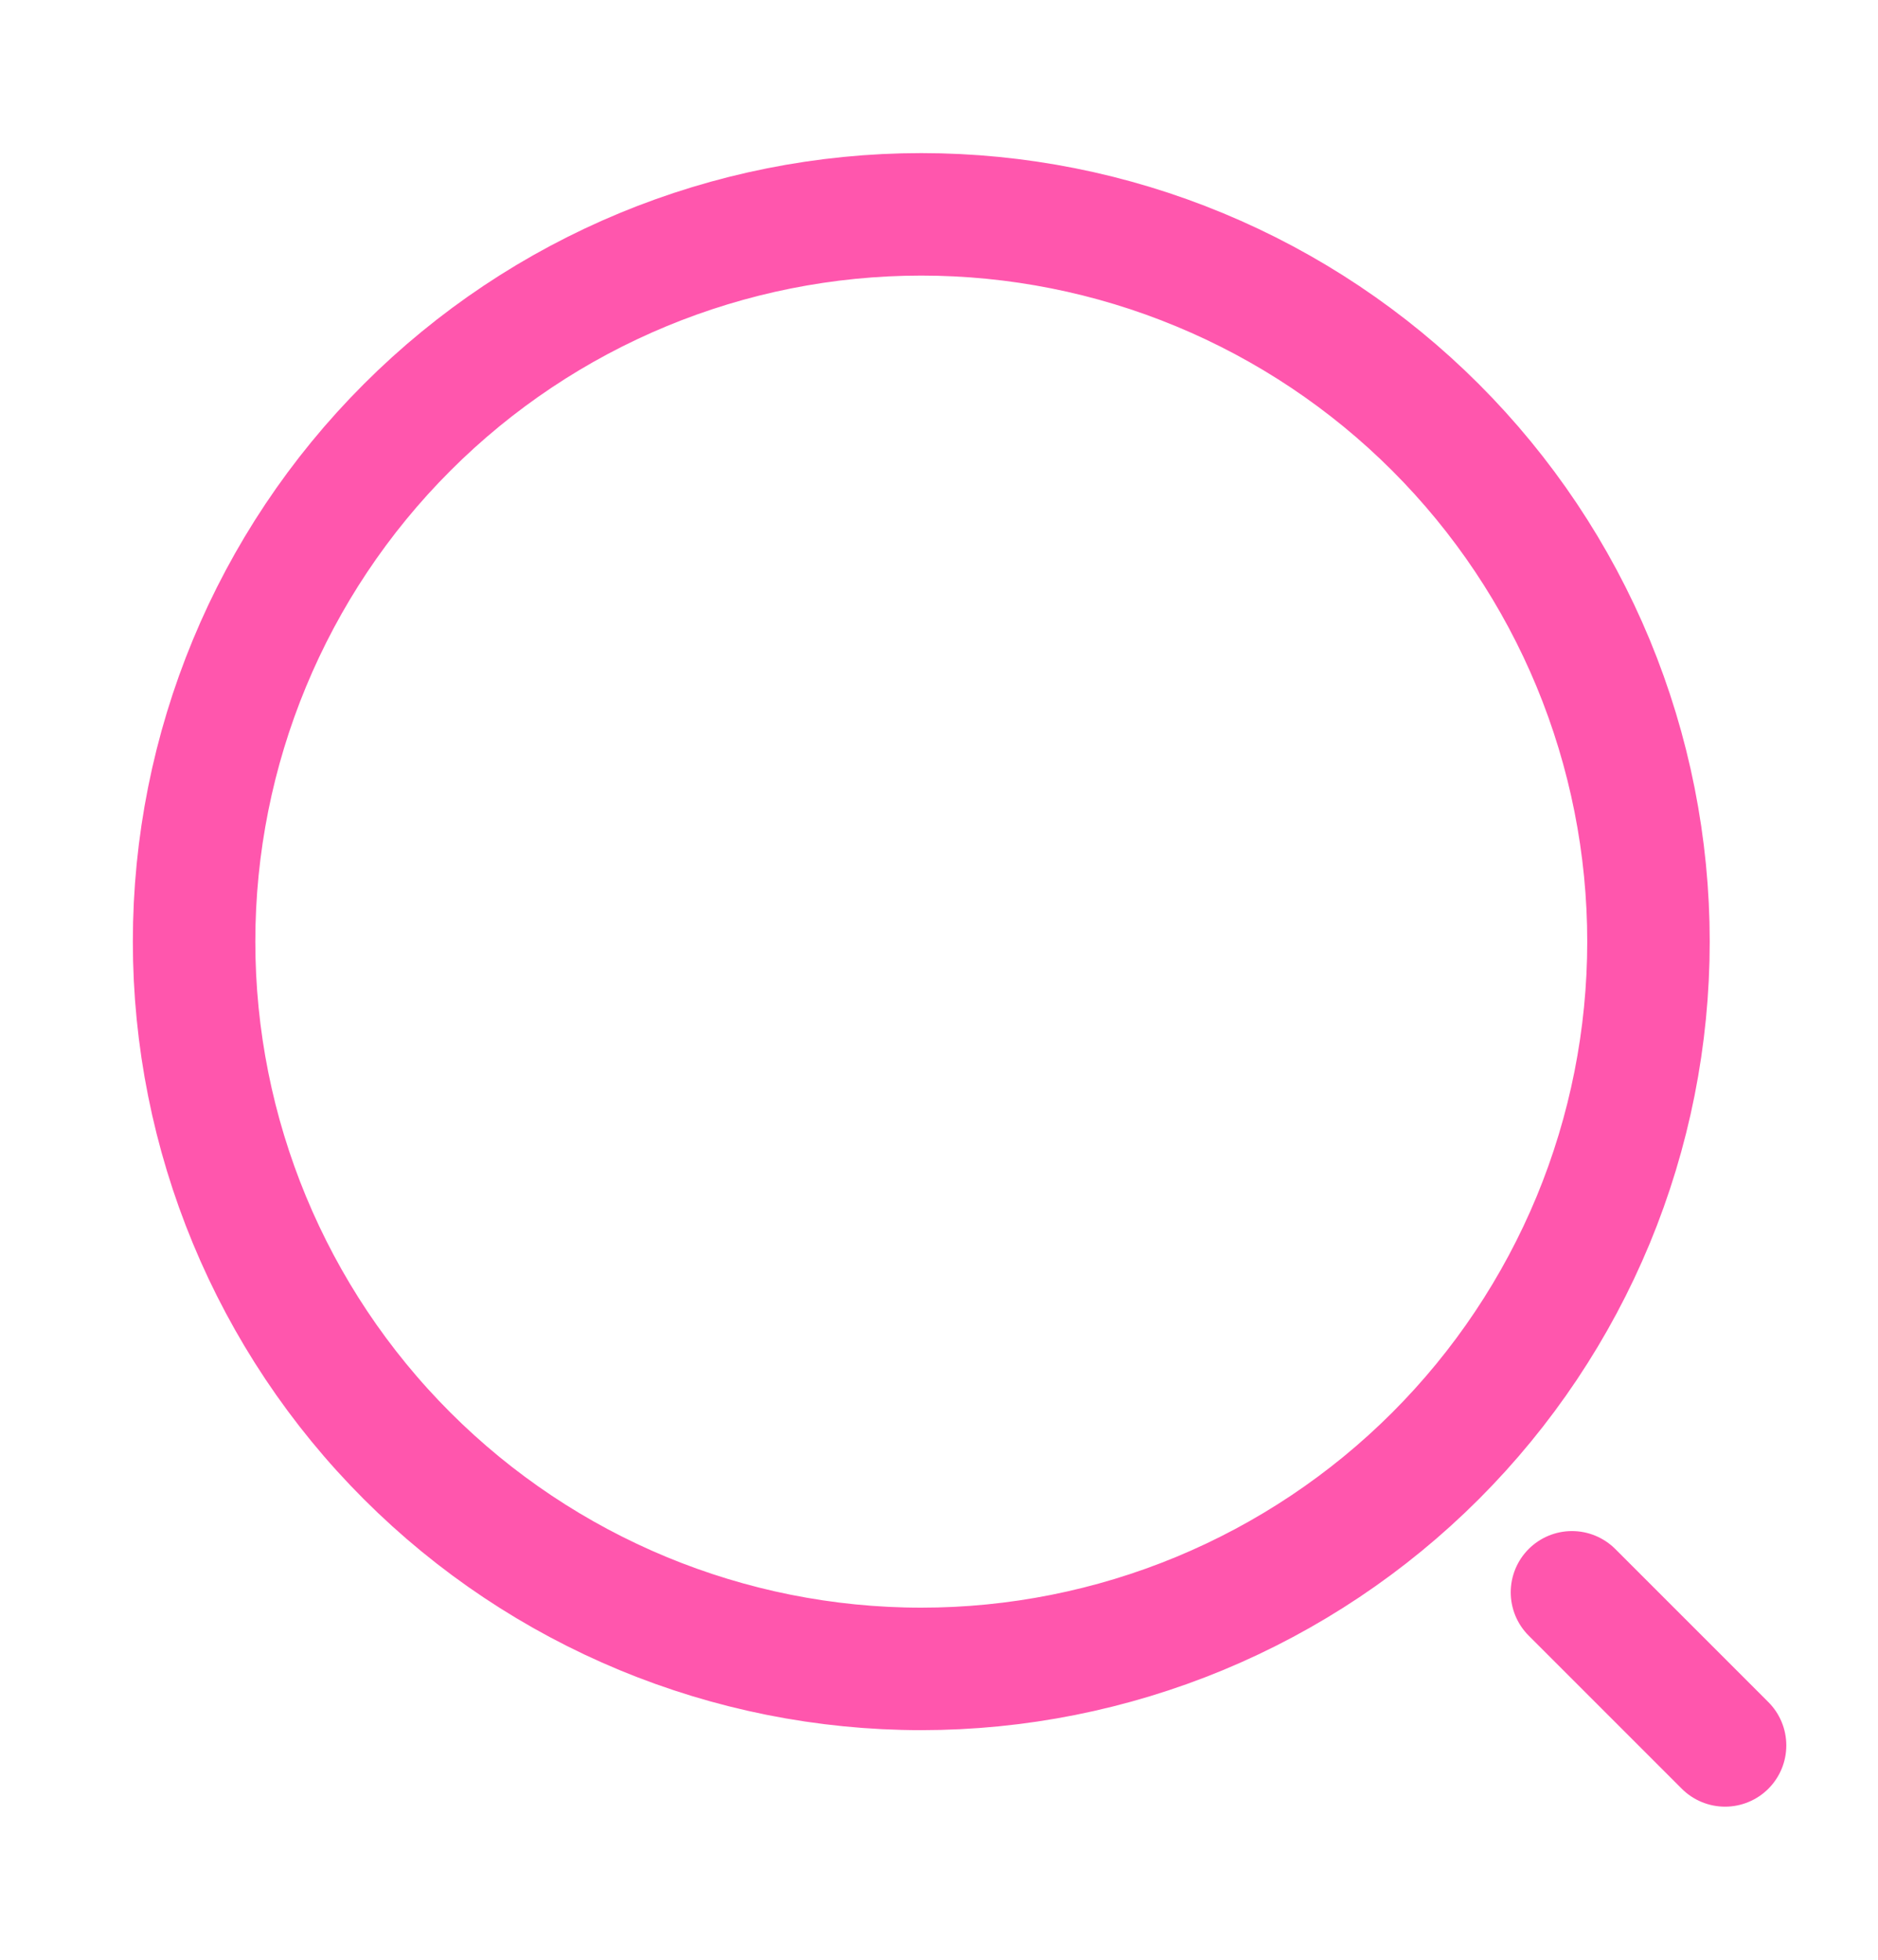 <svg width="23" height="24" viewBox="0 0 23 24" fill="none" xmlns="http://www.w3.org/2000/svg">
<path d="M21.127 21.375L19.252 19.5M11.283 20.438C12.453 20.438 13.611 20.207 14.691 19.76C15.772 19.312 16.754 18.656 17.581 17.829C18.408 17.002 19.064 16.02 19.512 14.94C19.959 13.859 20.189 12.701 20.189 11.531C20.189 10.362 19.959 9.204 19.512 8.123C19.064 7.042 18.408 6.061 17.581 5.234C16.754 4.407 15.772 3.751 14.691 3.303C13.611 2.855 12.453 2.625 11.283 2.625C8.921 2.625 6.656 3.563 4.986 5.234C3.315 6.904 2.377 9.169 2.377 11.531C2.377 13.893 3.315 16.159 4.986 17.829C6.656 19.499 8.921 20.438 11.283 20.438Z" stroke="#FF56AD" stroke-width="1.5" stroke-linecap="round" stroke-linejoin="round"/>
</svg>
